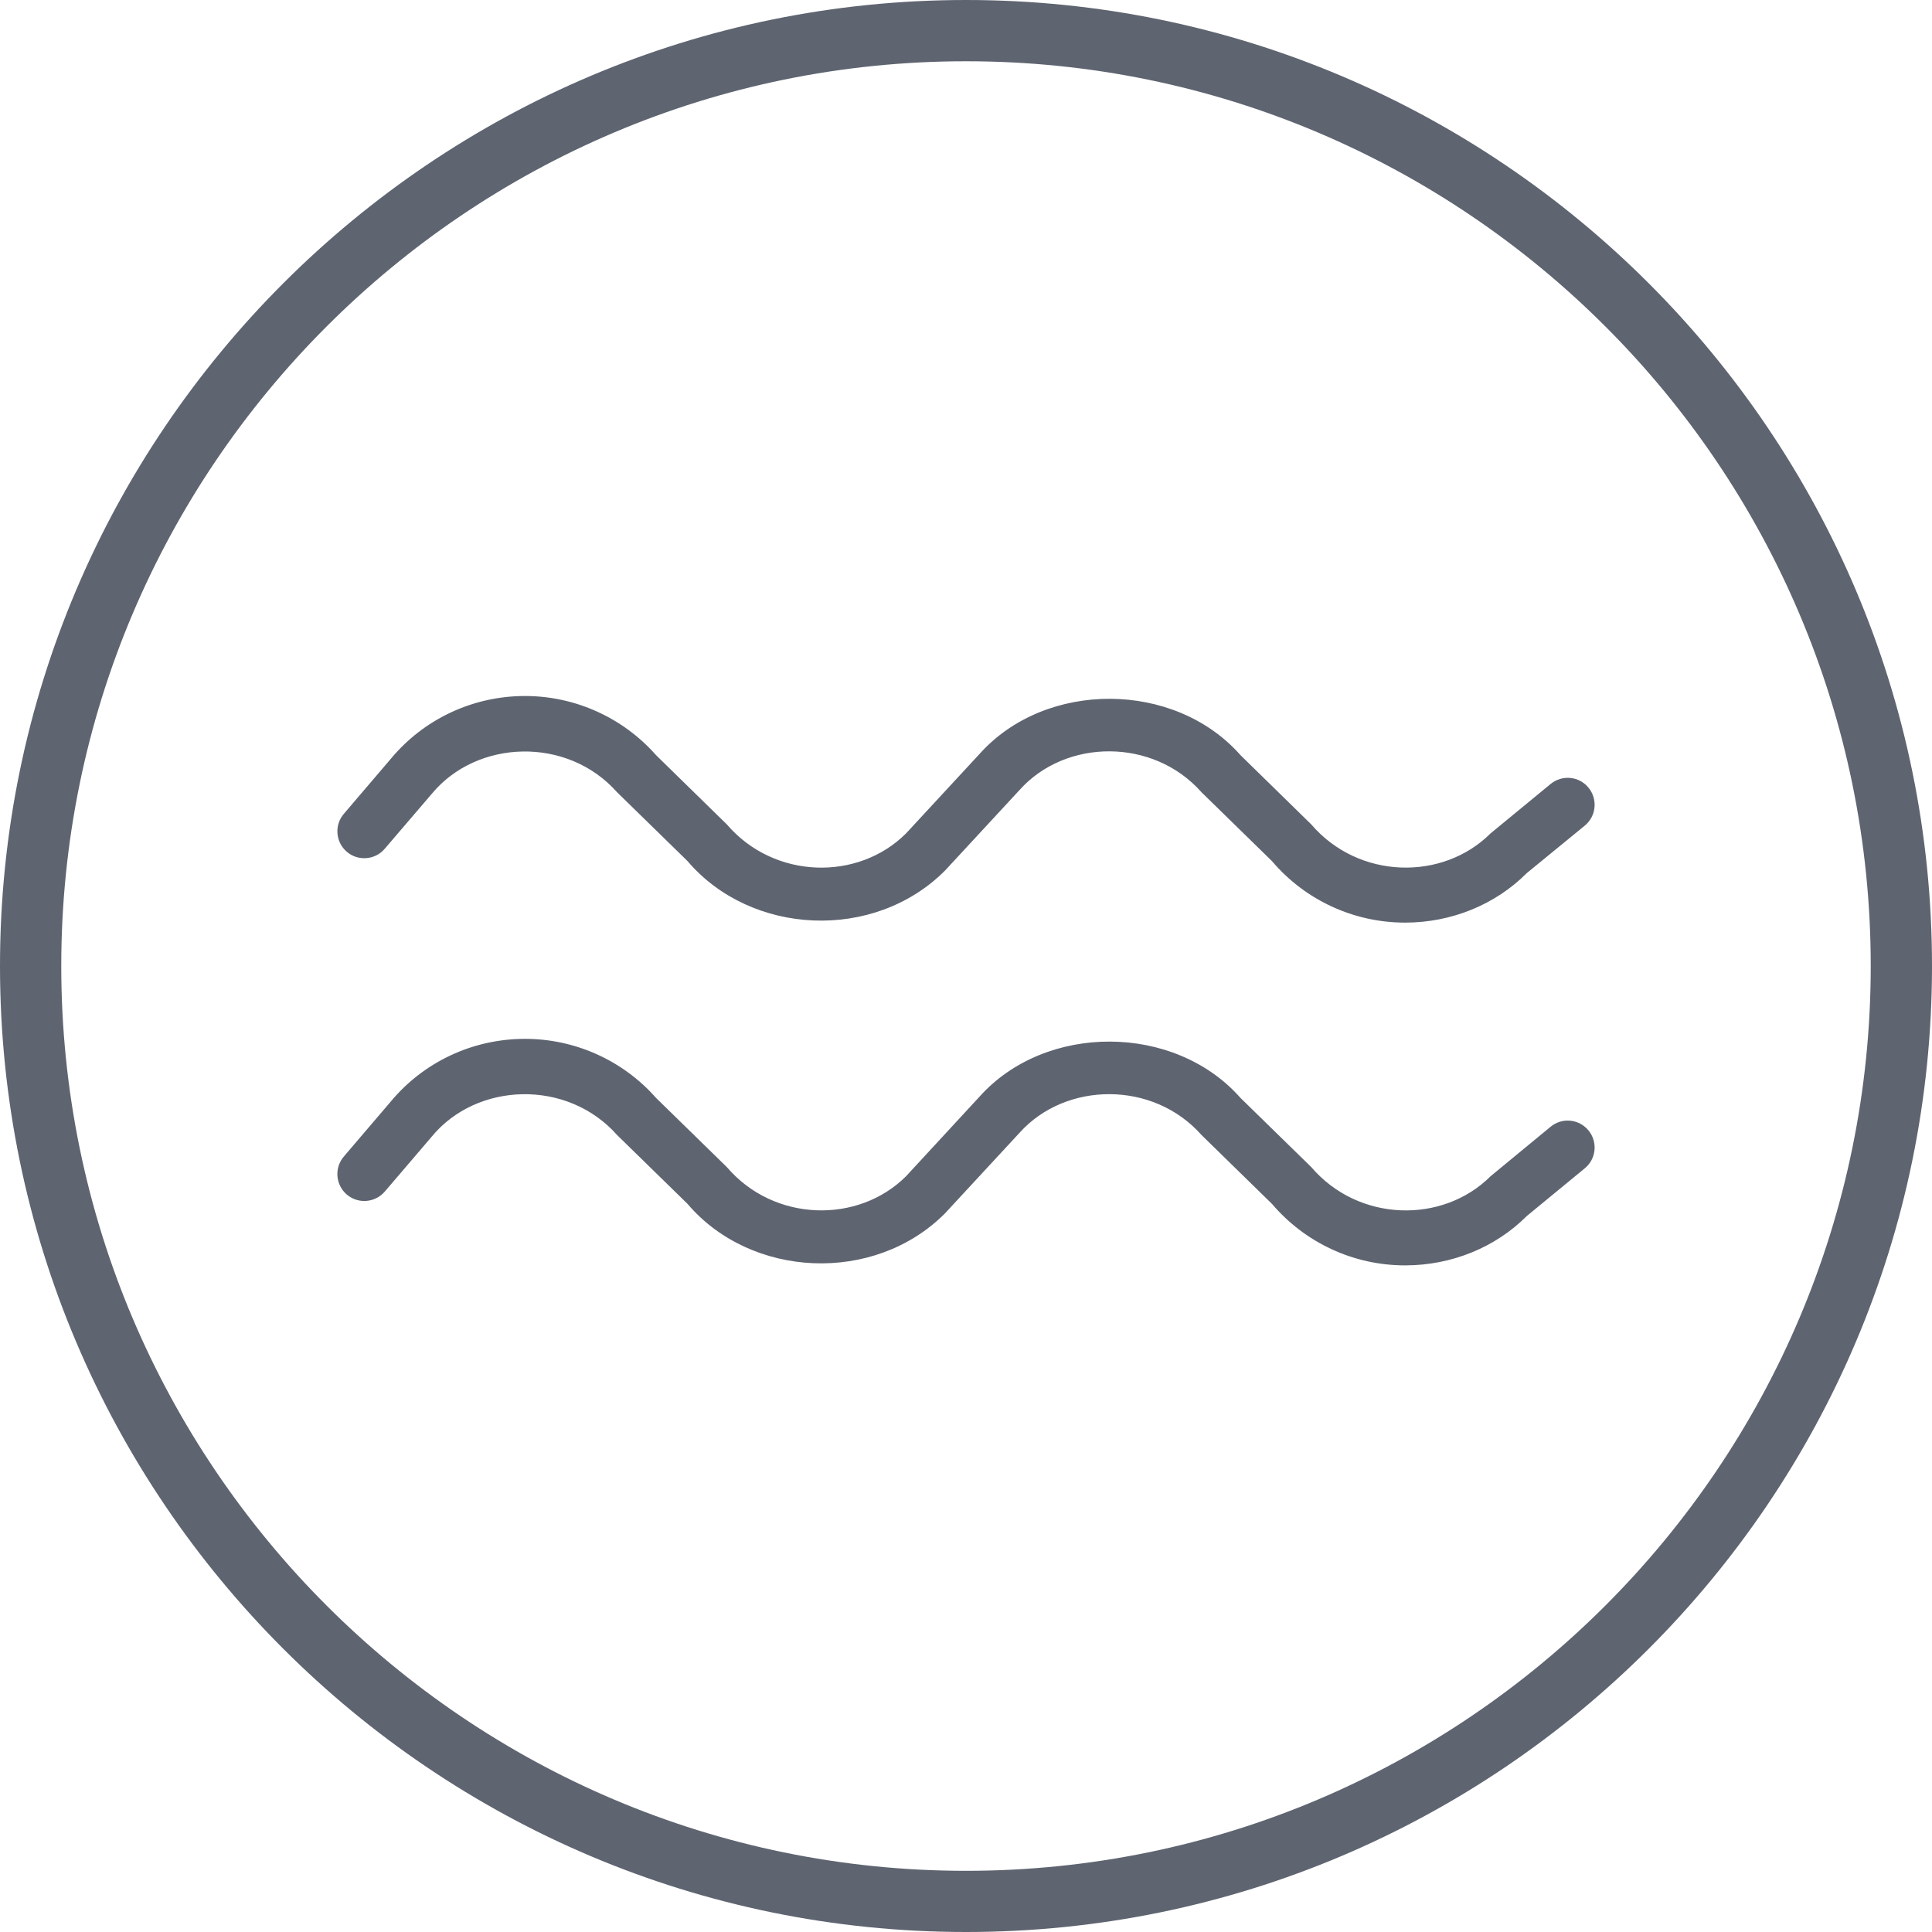 <svg xmlns="http://www.w3.org/2000/svg" width="24" height="24" viewBox="0 0 24 24">
  <path fill="#5E6470" fill-rule="evenodd" d="M12,0.761 C5.802,0.761 0.761,5.803 0.761,12 C0.761,18.197 5.802,23.24 12,23.24 C18.198,23.24 23.239,18.197 23.239,12 C23.239,5.803 18.198,0.761 12,0.761 M12,0 C18.616,0 24,5.384 24,12 C24,18.618 18.616,24 12,24 C5.384,24 0,18.618 0,12 C0,5.384 5.384,0 12,0 Z M6.522,12.905 C5.872,12.905 5.261,13.192 4.85,13.689 L4.85,13.689 L4.271,14.367 C4.151,14.508 4.168,14.719 4.308,14.839 C4.448,14.959 4.66,14.942 4.78,14.802 L4.78,14.802 L5.363,14.12 C5.923,13.439 7.047,13.402 7.665,14.099 L7.665,14.099 L8.54,14.954 C9.328,15.881 10.859,15.955 11.738,15.074 L11.738,15.074 L12.664,14.073 C13.236,13.434 14.325,13.421 14.925,14.099 L14.925,14.099 L15.8,14.954 C16.214,15.44 16.816,15.719 17.455,15.719 C18.035,15.719 18.579,15.494 18.966,15.106 L18.966,15.106 L19.687,14.513 C19.83,14.396 19.85,14.185 19.733,14.043 C19.615,13.899 19.404,13.879 19.262,13.997 L19.262,13.997 L18.517,14.611 C17.921,15.207 16.874,15.183 16.289,14.498 L16.289,14.498 L15.41,13.639 C14.591,12.71 12.989,12.707 12.169,13.622 L12.169,13.622 L11.256,14.611 C10.661,15.206 9.614,15.183 9.029,14.498 L9.029,14.498 L8.15,13.639 C7.738,13.172 7.144,12.905 6.522,12.905 Z M6.522,8.646 C5.872,8.646 5.261,8.934 4.85,9.432 L4.85,9.432 L4.272,10.109 C4.151,10.249 4.168,10.461 4.308,10.581 C4.447,10.7 4.659,10.685 4.779,10.544 L4.779,10.544 L5.363,9.862 C5.925,9.182 7.048,9.145 7.665,9.841 L7.665,9.841 L8.54,10.696 C9.33,11.624 10.858,11.697 11.738,10.816 L11.738,10.816 L12.664,9.815 C13.236,9.174 14.325,9.163 14.925,9.841 L14.925,9.841 L15.8,10.696 C16.214,11.183 16.817,11.461 17.455,11.461 C18.034,11.461 18.579,11.235 18.965,10.847 L18.965,10.847 L19.687,10.256 C19.83,10.138 19.85,9.928 19.733,9.785 C19.617,9.642 19.406,9.621 19.262,9.739 L19.262,9.739 L18.517,10.352 C17.92,10.948 16.875,10.925 16.289,10.241 L16.289,10.241 L15.41,9.381 C14.591,8.452 12.99,8.448 12.169,9.365 L12.169,9.365 L11.256,10.352 C10.661,10.948 9.616,10.926 9.029,10.241 L9.029,10.241 L8.15,9.381 C7.738,8.914 7.144,8.646 6.522,8.646 Z"/>
</svg>
